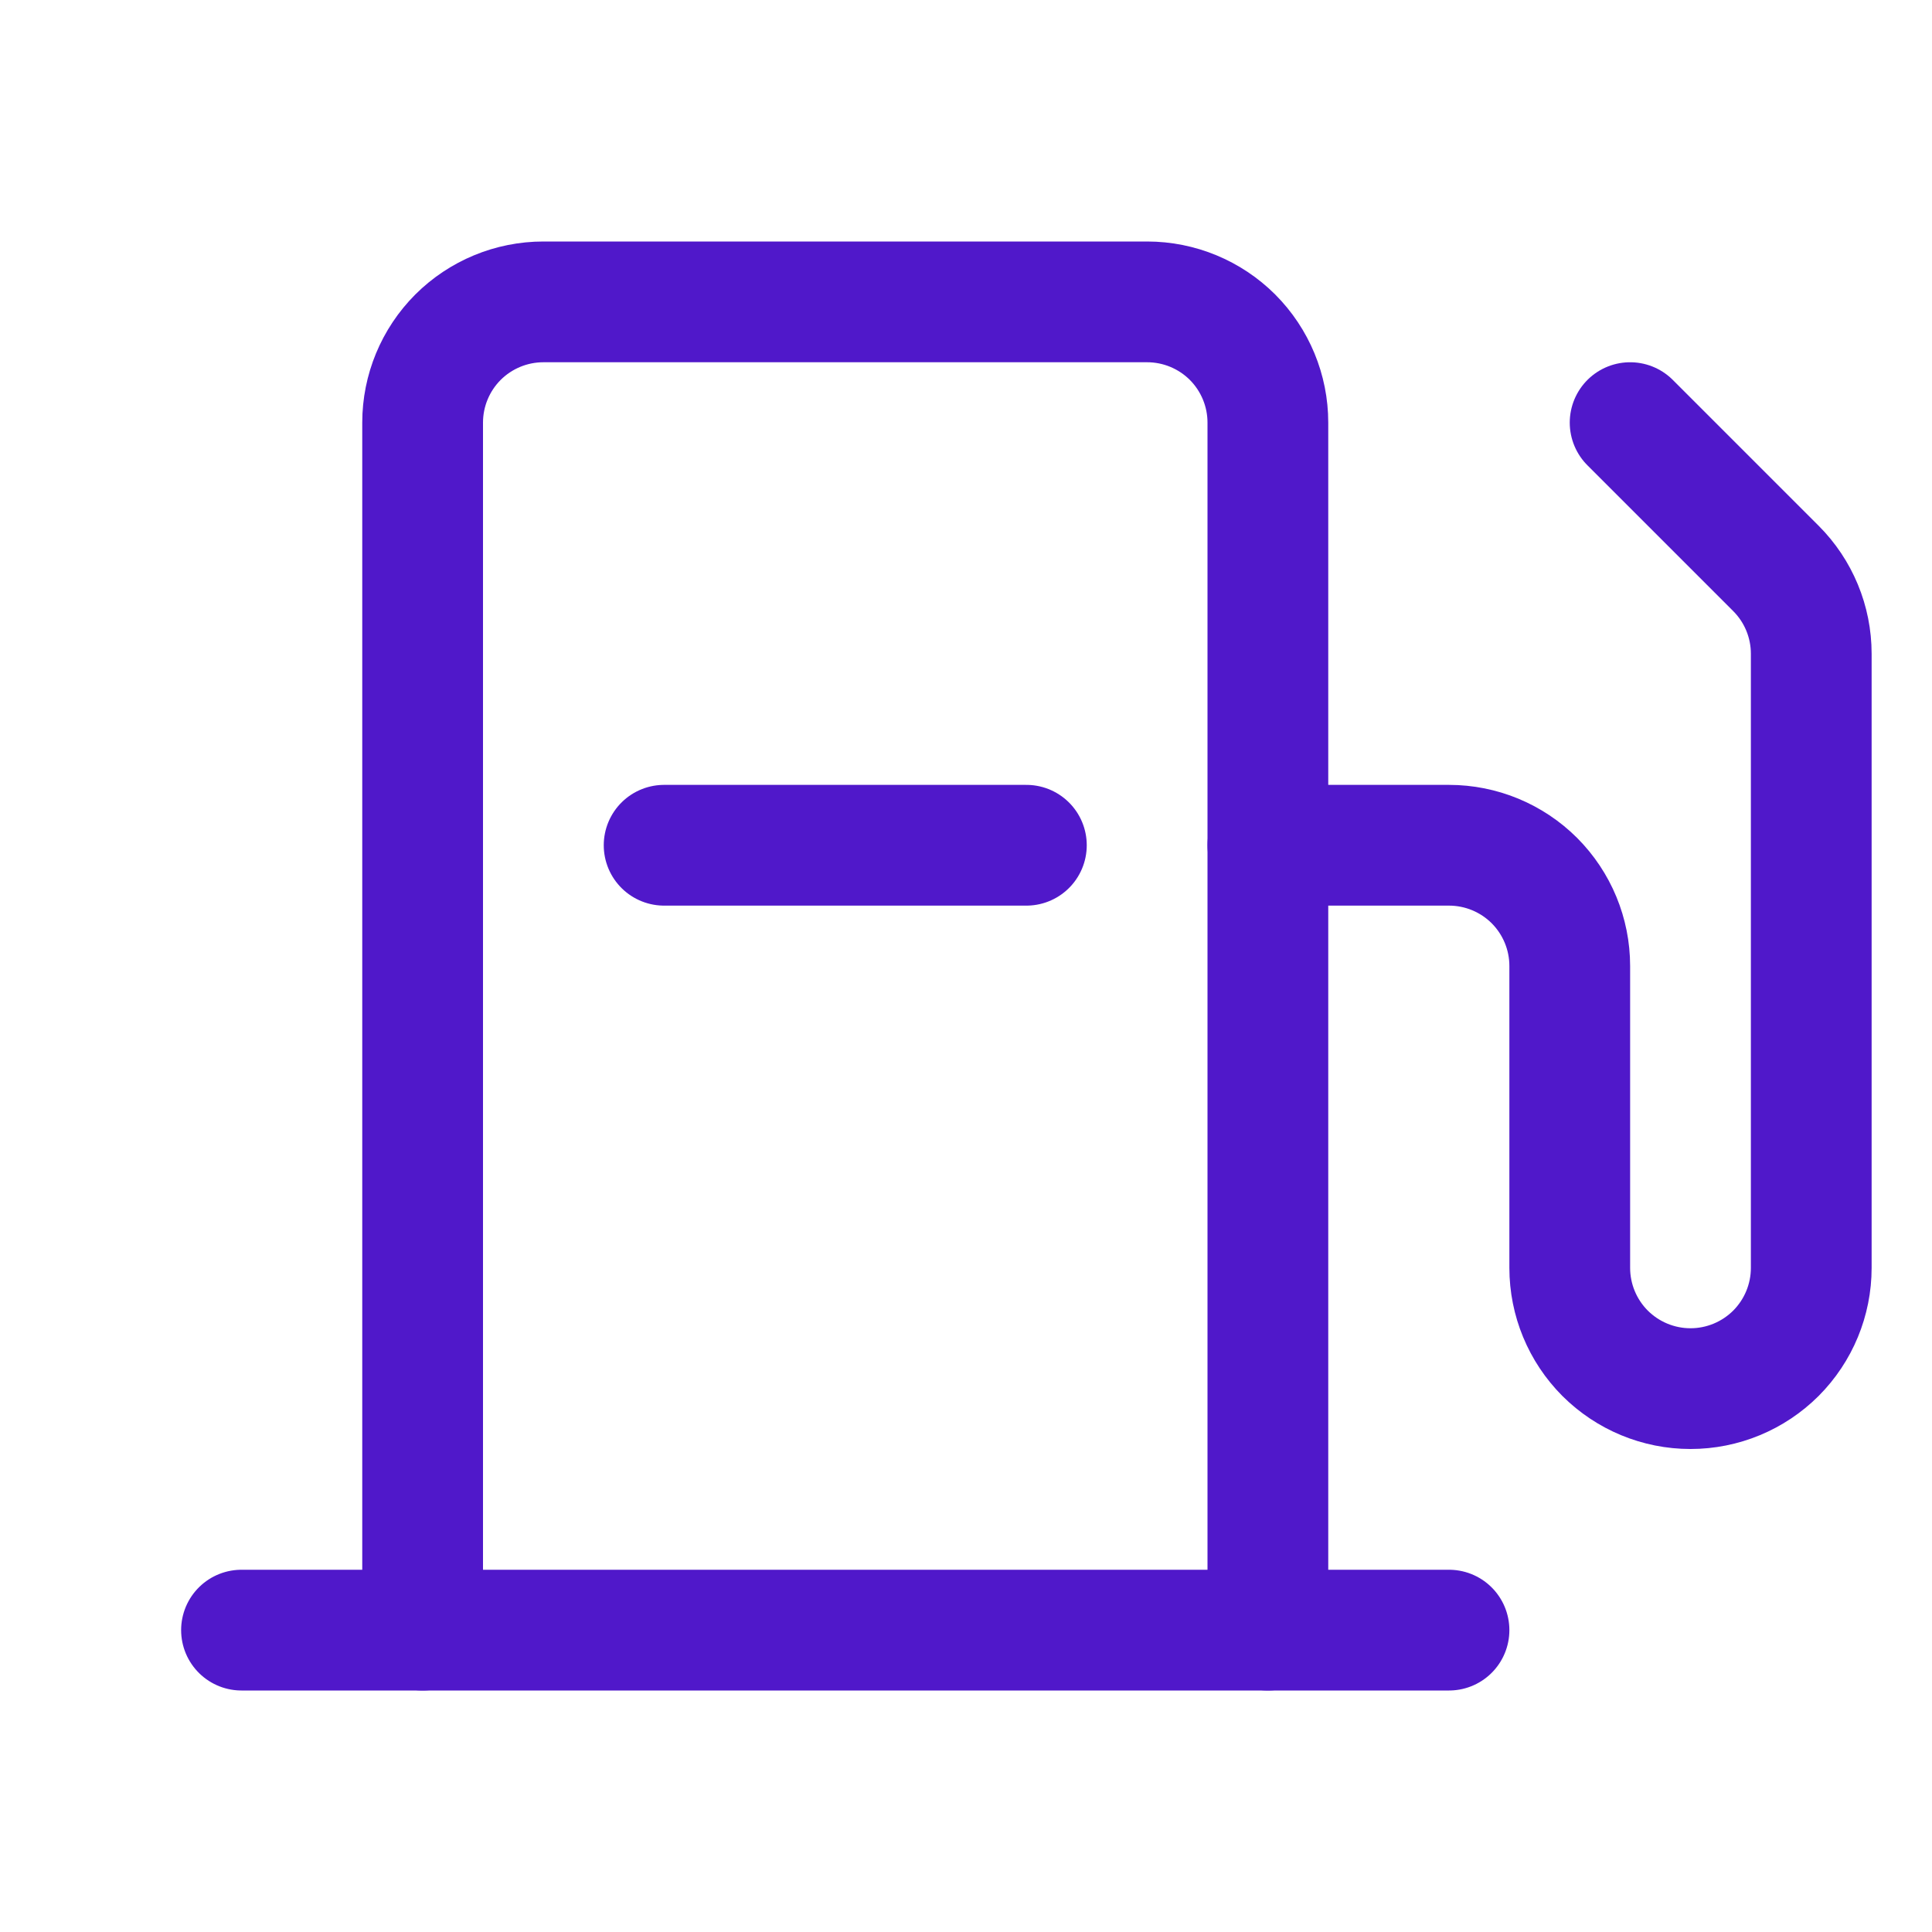 <svg width="24" height="24" viewBox="0 0 24 24" fill="none" xmlns="http://www.w3.org/2000/svg">
<path d="M5.25 20.25V5.25C5.25 4.852 5.408 4.471 5.689 4.189C5.971 3.908 6.352 3.75 6.75 3.75H14.25C14.648 3.75 15.029 3.908 15.311 4.189C15.592 4.471 15.75 4.852 15.75 5.25V20.25" stroke="#5018CA" stroke-width="1.5" stroke-linecap="round" stroke-linejoin="round"/>
<path d="M3 20.25H18" stroke="#5018CA" stroke-width="1.5" stroke-linecap="round" stroke-linejoin="round"/>
<path d="M15.75 10.5H18C18.398 10.5 18.779 10.658 19.061 10.939C19.342 11.221 19.5 11.602 19.5 12V15.75C19.5 16.148 19.658 16.529 19.939 16.811C20.221 17.092 20.602 17.25 21 17.25C21.398 17.25 21.779 17.092 22.061 16.811C22.342 16.529 22.5 16.148 22.5 15.75V8.121C22.5 7.723 22.342 7.342 22.061 7.061L20.25 5.25" stroke="#5018CA" stroke-width="1.5" stroke-linecap="round" stroke-linejoin="round"/>
<path d="M12.75 10.5H8.25" stroke="#5018CA" stroke-width="1.5" stroke-linecap="round" stroke-linejoin="round"/>
</svg>
